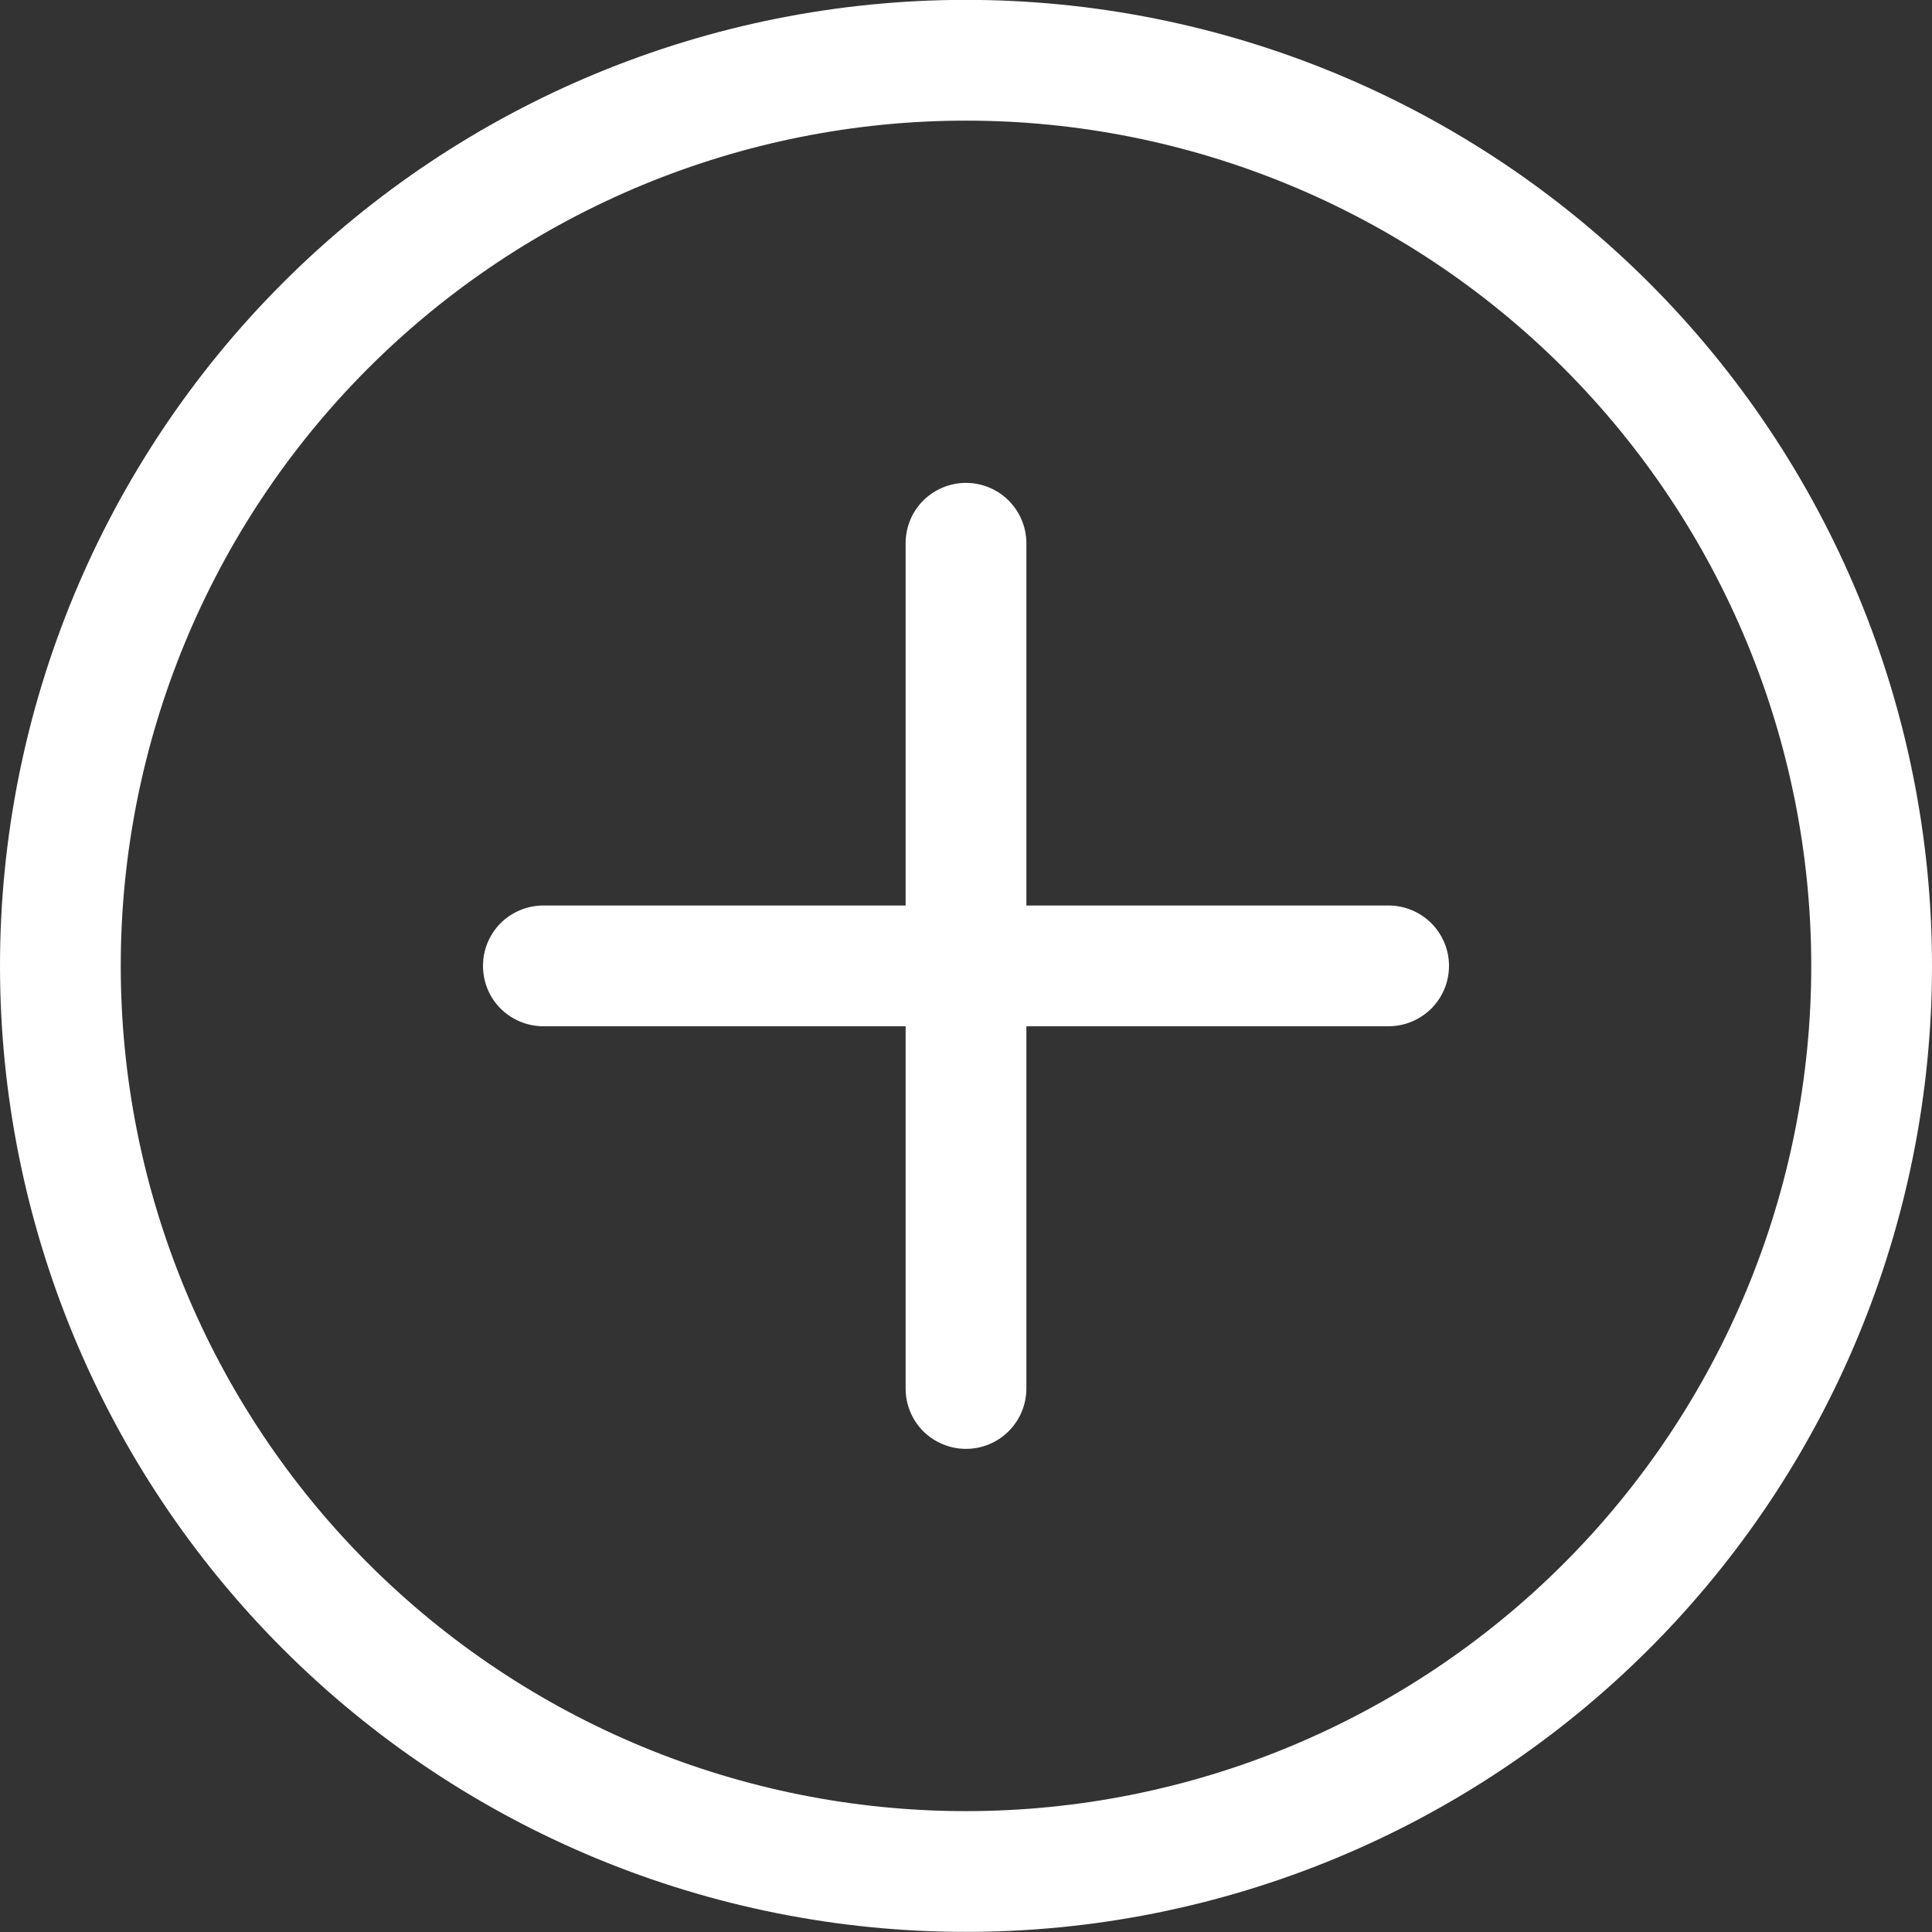 <svg width="16" height="16" viewBox="0 0 16 16" fill="none" xmlns="http://www.w3.org/2000/svg">
<rect x="0" y="0" width="16" height="16" fill="#333333" stroke="none"/>
<g clip-path="url(#clip0_6464_474588)">
<path d="M8 14.999C6.143 14.999 4.363 14.261 3.05 12.949C1.737 11.636 1 9.856 1 7.999C1 6.143 1.737 4.362 3.05 3.049C4.363 1.737 6.143 0.999 8 0.999C9.856 0.999 11.637 1.737 12.95 3.049C14.262 4.362 15 6.143 15 7.999C15 9.856 14.262 11.636 12.95 12.949C11.637 14.261 9.856 14.999 8 14.999ZM8 15.999C10.121 15.999 12.156 15.156 13.657 13.656C15.157 12.156 16 10.121 16 7.999C16 5.877 15.157 3.842 13.657 2.342C12.156 0.842 10.121 -0.001 8 -0.001C5.878 -0.001 3.843 0.842 2.343 2.342C0.843 3.842 -0 5.877 -0 7.999C-0 10.121 0.843 12.156 2.343 13.656C3.843 15.156 5.878 15.999 8 15.999Z" fill="white"/>
<path d="M8 3.999C8.132 3.999 8.26 4.052 8.353 4.145C8.447 4.239 8.5 4.366 8.5 4.499V7.499H11.5C11.632 7.499 11.759 7.552 11.853 7.645C11.947 7.739 12 7.866 12 7.999C12 8.132 11.947 8.259 11.853 8.353C11.759 8.446 11.632 8.499 11.5 8.499H8.5V11.499C8.5 11.632 8.447 11.759 8.353 11.853C8.26 11.946 8.132 11.999 8 11.999C7.867 11.999 7.74 11.946 7.646 11.853C7.552 11.759 7.5 11.632 7.5 11.499V8.499H4.5C4.367 8.499 4.24 8.446 4.146 8.353C4.052 8.259 4 8.132 4 7.999C4 7.866 4.052 7.739 4.146 7.645C4.24 7.552 4.367 7.499 4.5 7.499H7.5V4.499C7.5 4.366 7.552 4.239 7.646 4.145C7.74 4.052 7.867 3.999 8 3.999Z" fill="white"/>
</g>
<defs>
<clipPath id="clip0_6464_474588">
<rect width="16" height="16" fill="white"/>
</clipPath>
</defs>
</svg>
